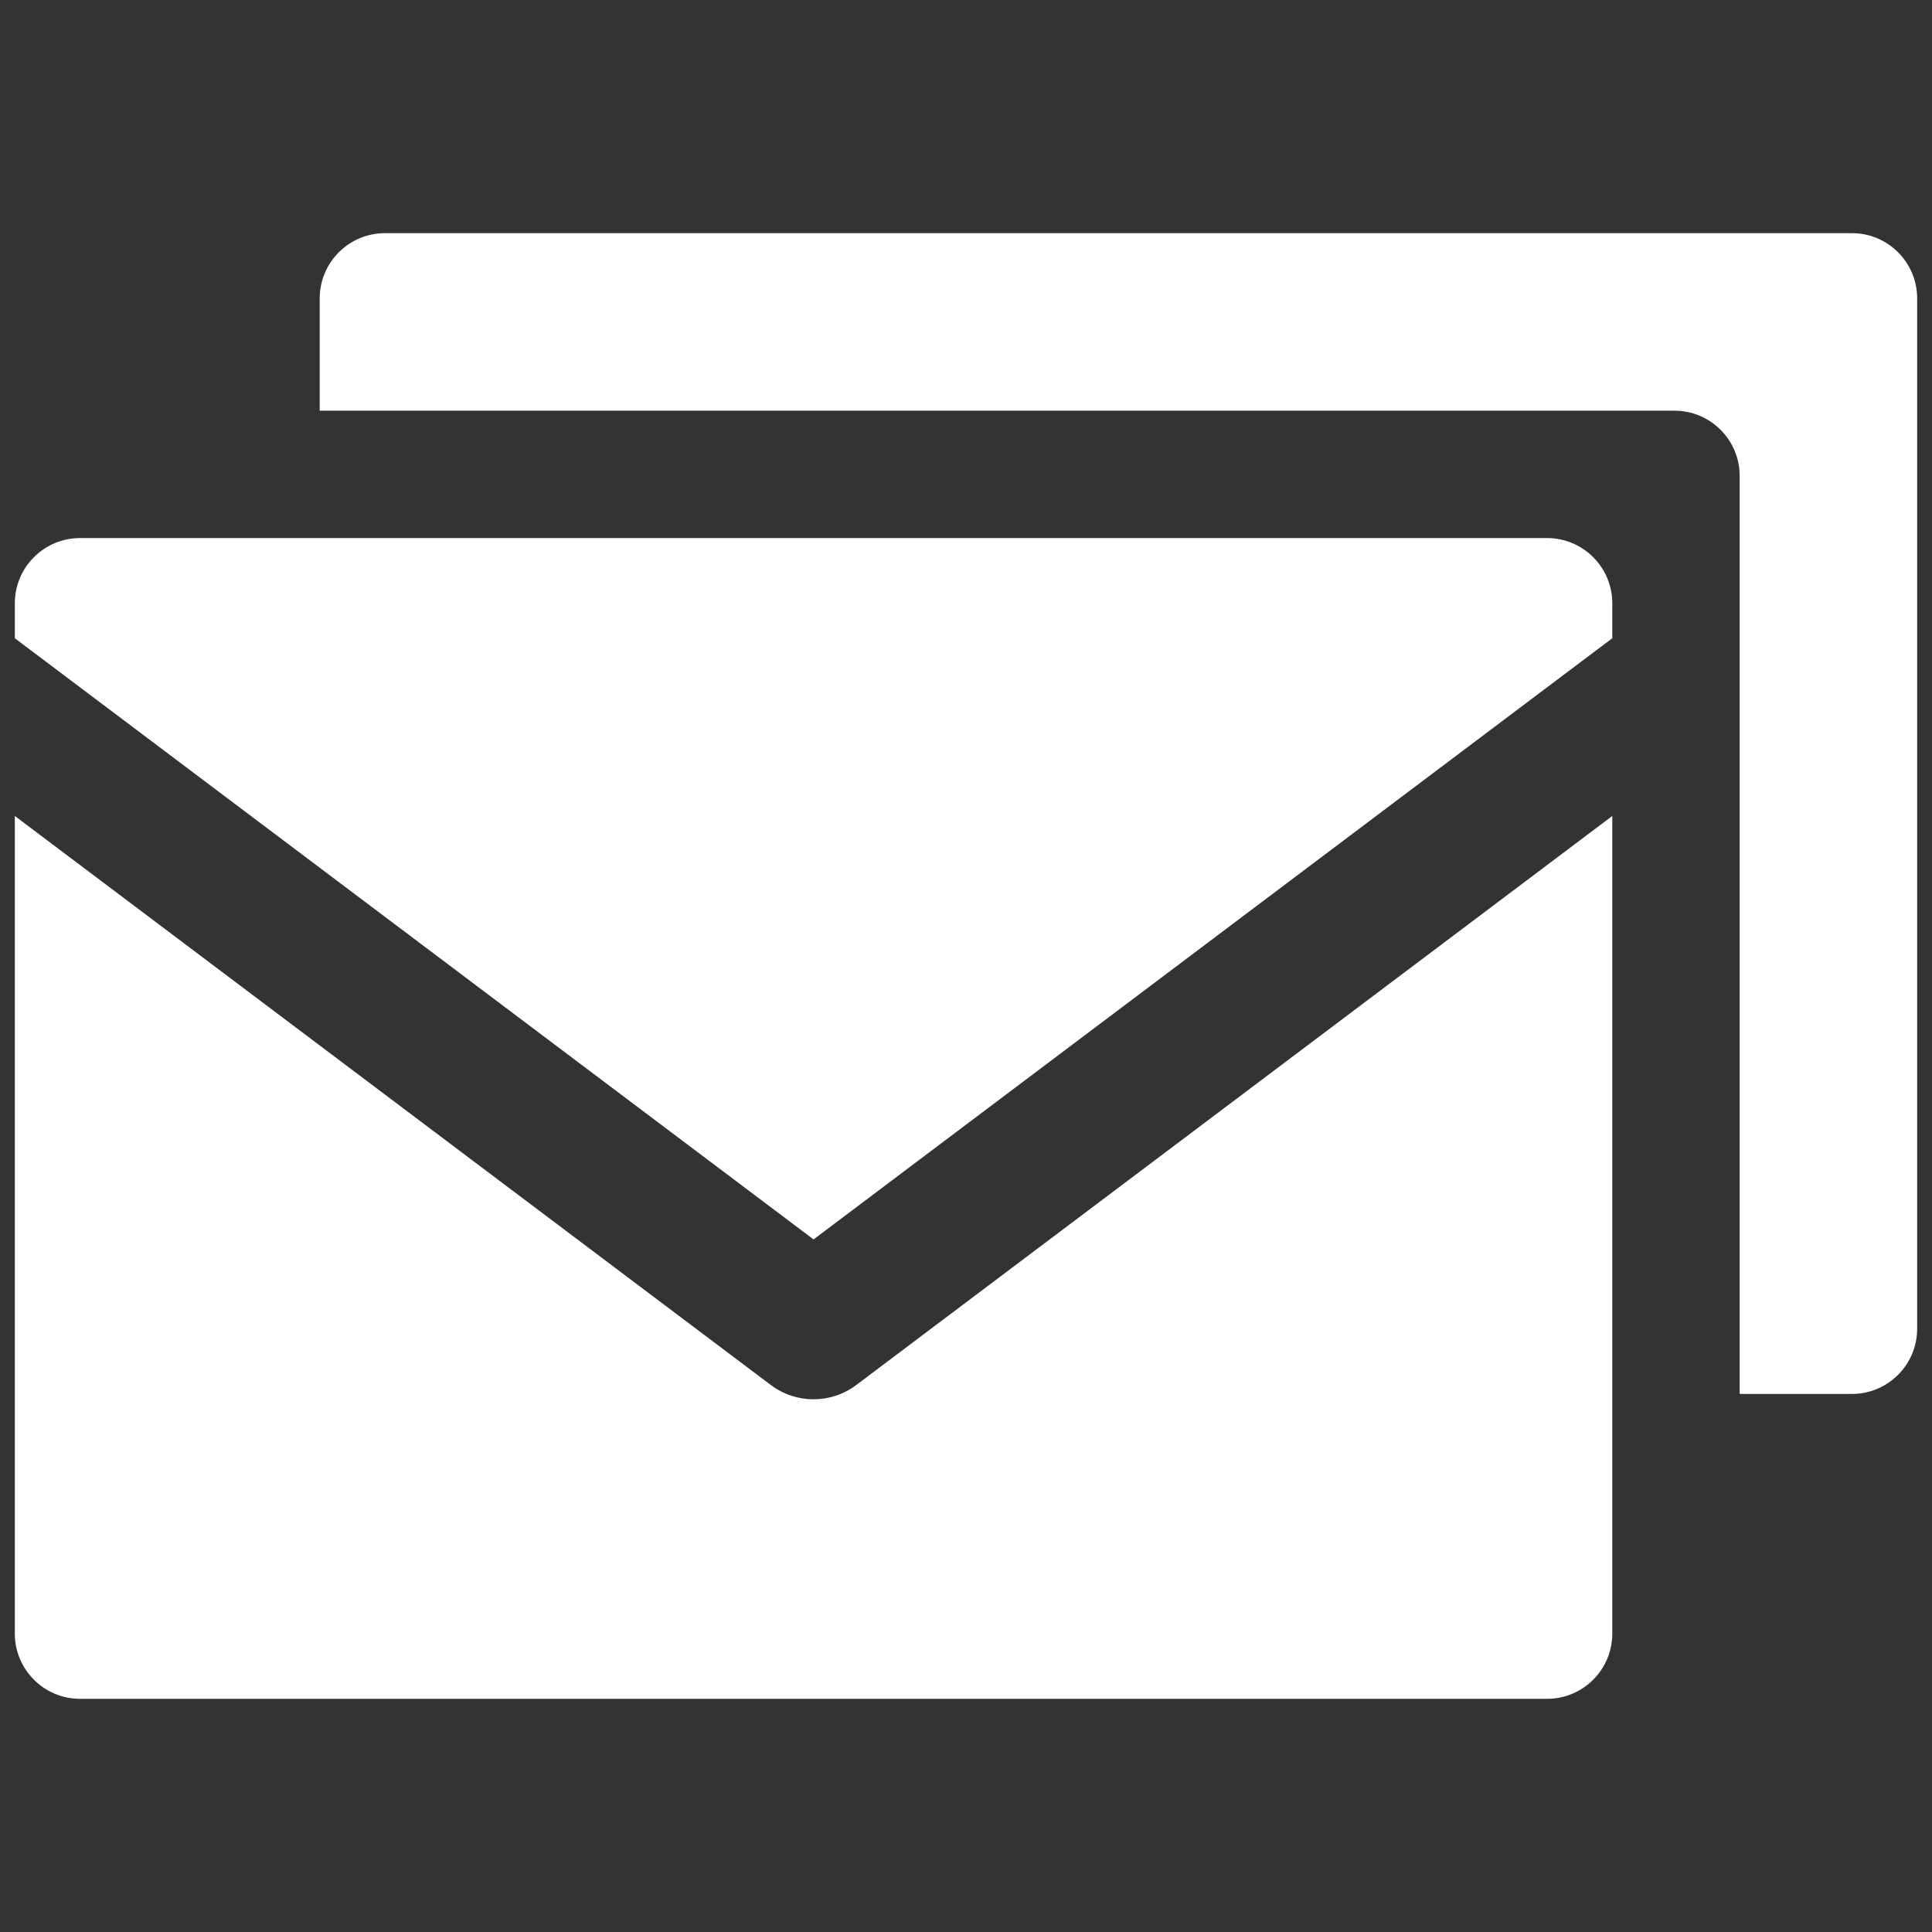 <svg xmlns="http://www.w3.org/2000/svg" xmlns:xlink="http://www.w3.org/1999/xlink" version="1.1" width="256" height="256" viewBox="0 0 256 256" xml:space="preserve">
<rect x="0" y="0" width="256" height="256" fill="#333333" stroke="none"/>
<desc>Created with Fabric.js 1.7.22</desc>
<defs>
</defs>
<g transform="translate(128 128) scale(0.72 0.72)" style="">
	<g style="stroke: none; stroke-width: 0; stroke-dasharray: none; stroke-linecap: butt; stroke-linejoin: miter; stroke-miterlimit: 10; fill: none; fill-rule: nonzero; opacity: 1;" transform="translate(-175.05 -175.05) scale(3.89 3.89)" >
	<path d="M 37.788 57.935 l 37.788 -28.442 v -1.652 c 0 -1.705 -1.382 -3.087 -3.087 -3.087 H 3.087 C 1.382 24.755 0 26.137 0 27.842 v 1.652 L 37.788 57.935 z" style="stroke: none; stroke-width: 1; stroke-dasharray: none; stroke-linecap: butt; stroke-linejoin: miter; stroke-miterlimit: 10; fill: rgb(255, 255, 255); fill-rule: nonzero; opacity: 1;" transform=" matrix(1 0 0 1 0 0) " stroke-linecap="round" />
	<path d="M 39.807 64.824 c -0.598 0.45 -1.309 0.675 -2.02 0.675 c -0.71 0 -1.422 -0.225 -2.02 -0.675 L 0 37.902 v 38.681 c 0 1.705 1.382 3.087 3.087 3.087 h 69.402 c 1.705 0 3.087 -1.382 3.087 -3.087 V 37.902 L 39.807 64.824 z" style="stroke: none; stroke-width: 1; stroke-dasharray: none; stroke-linecap: butt; stroke-linejoin: miter; stroke-miterlimit: 10; fill: rgb(255, 255, 255); fill-rule: nonzero; opacity: 1;" transform=" matrix(1 0 0 1 0 0) " stroke-linecap="round" />
	<path d="M 86.913 10.33 H 17.511 c -1.705 0 -3.087 1.382 -3.087 3.087 v 1.652 v 3.659 h 64.091 c 1.705 0 3.087 1.382 3.087 3.087 v 1.652 v 41.779 h 5.31 c 1.705 0 3.087 -1.382 3.087 -3.087 V 15.069 v -1.652 C 90 11.712 88.618 10.33 86.913 10.33 z" style="stroke: none; stroke-width: 1; stroke-dasharray: none; stroke-linecap: butt; stroke-linejoin: miter; stroke-miterlimit: 10; fill: rgb(255, 255, 255); fill-rule: nonzero; opacity: 1;" transform=" matrix(1 0 0 1 0 0) " stroke-linecap="round" />
</g>
</g>
</svg>
